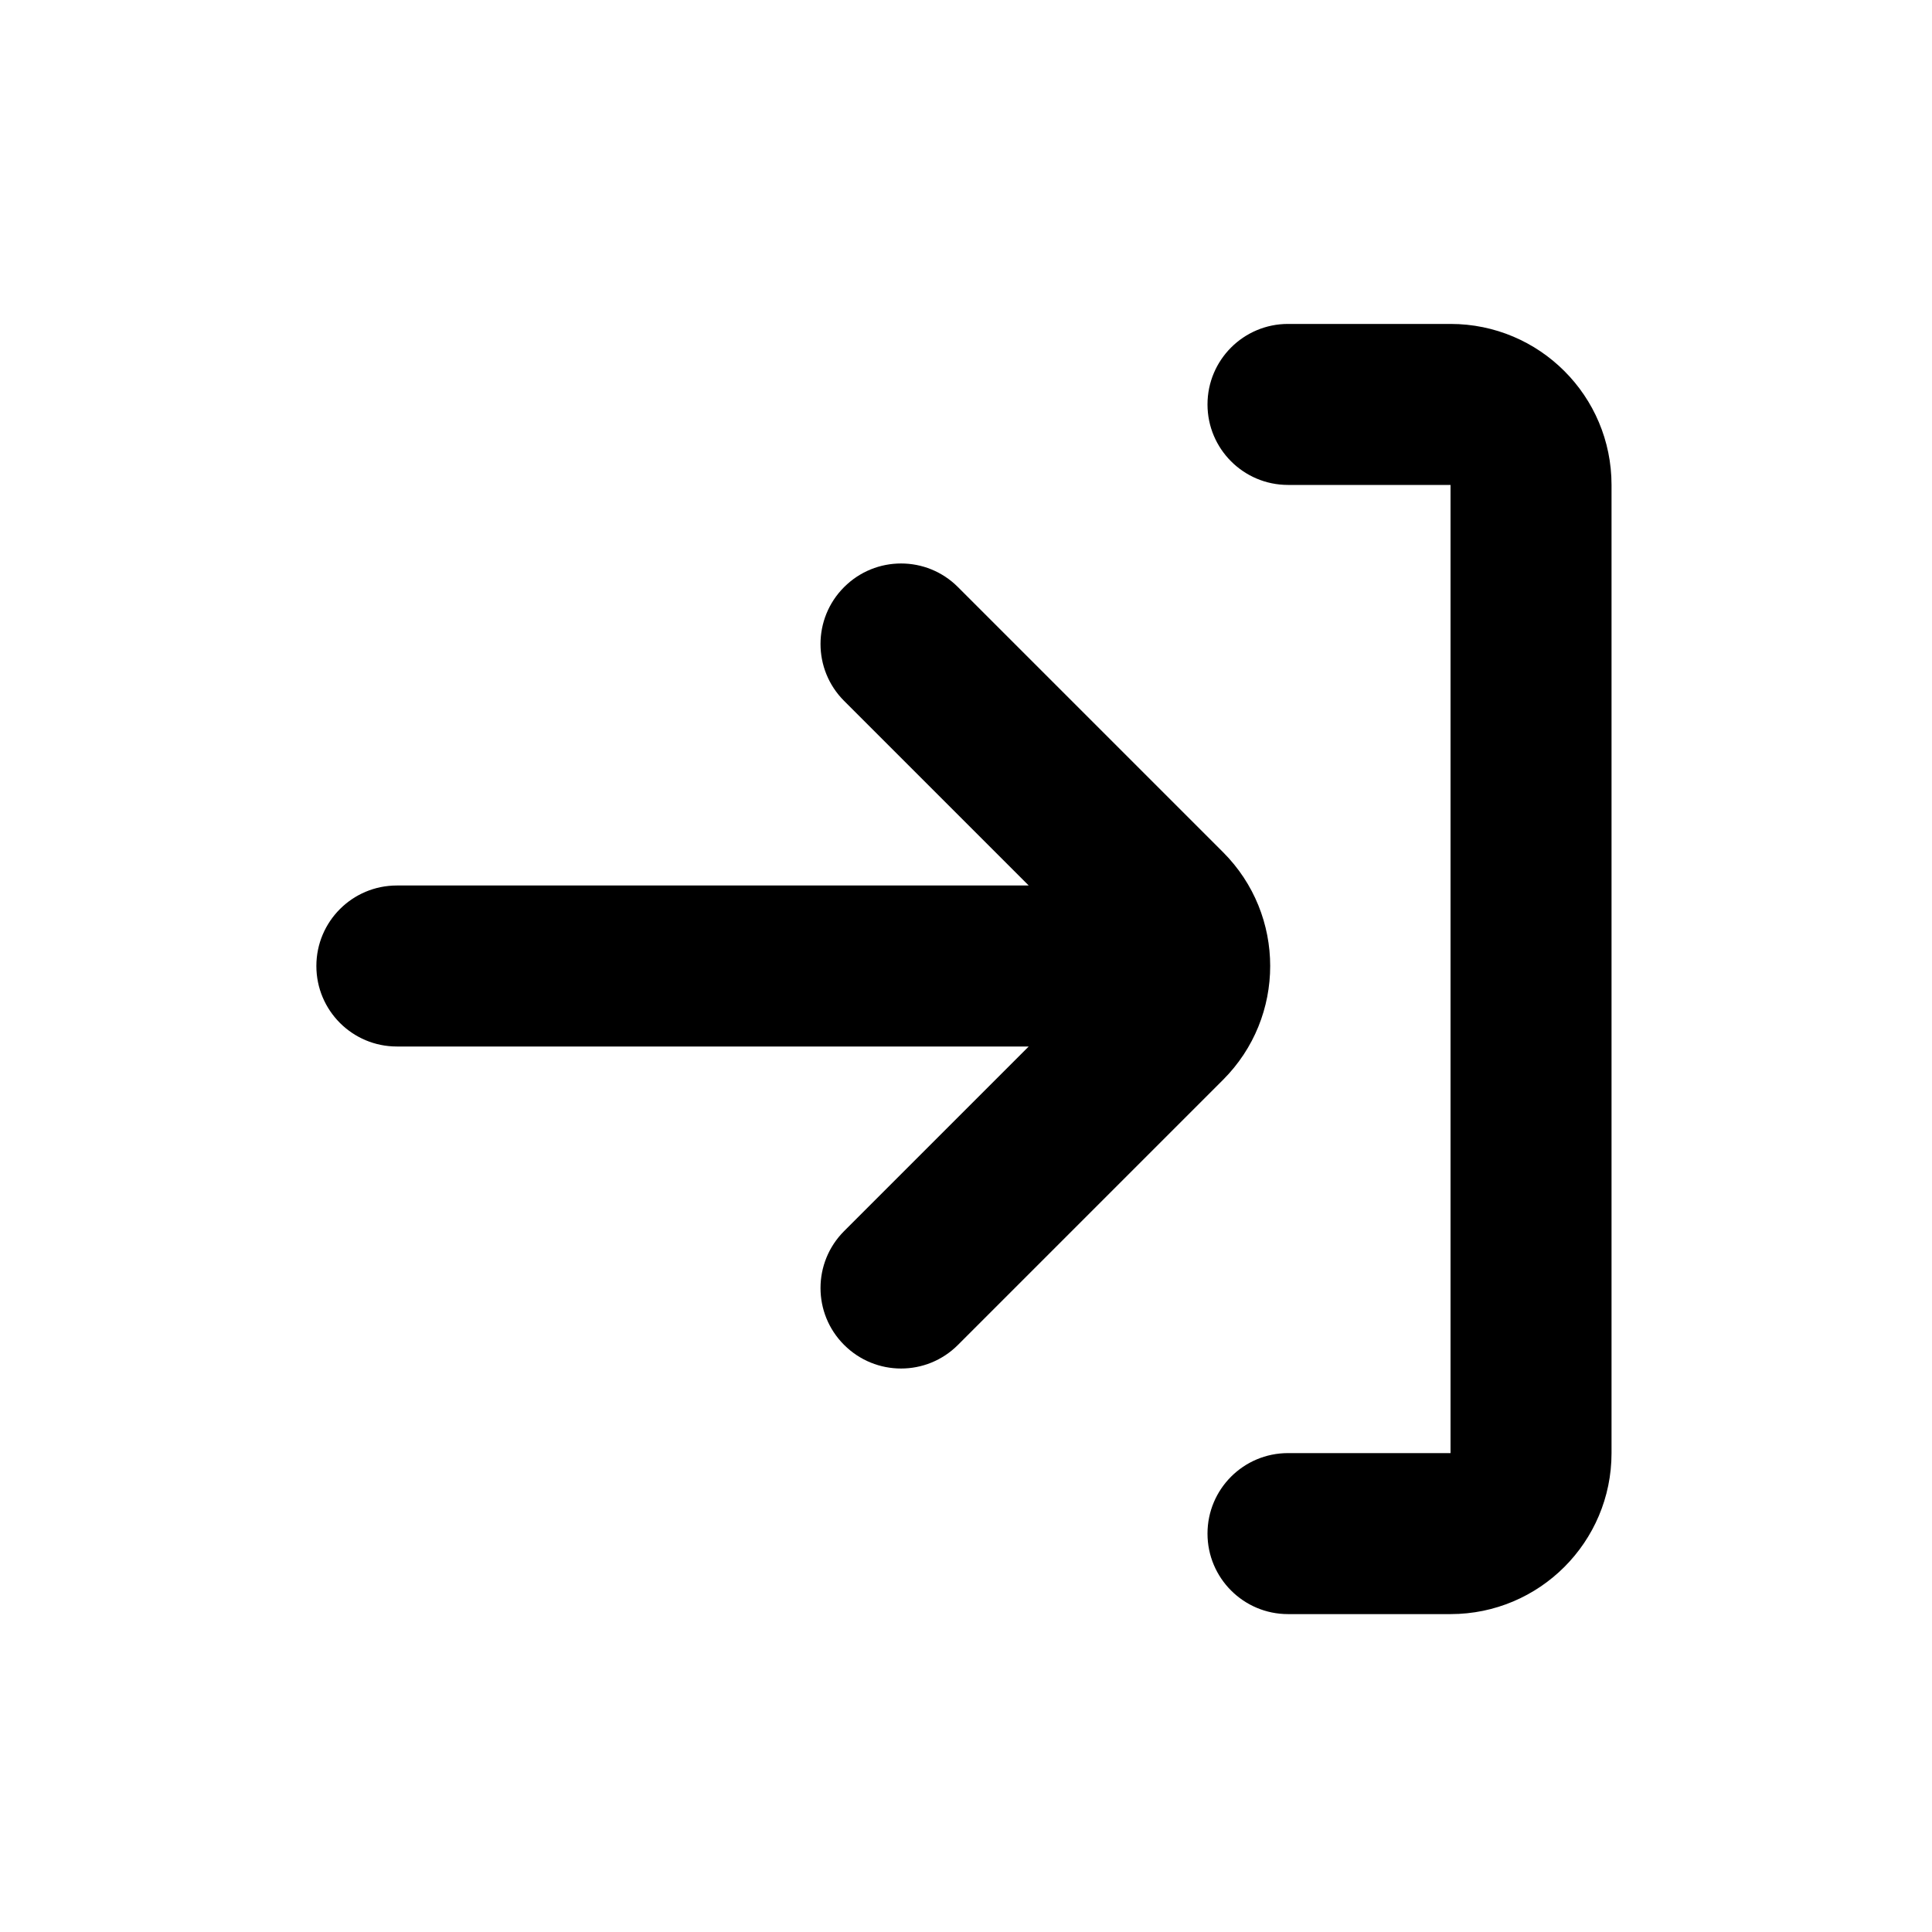 <svg width="24" height="24" viewBox="0 0 24 24" fill="none" xmlns="http://www.w3.org/2000/svg">
    <path fill-rule="evenodd" clip-rule="evenodd"
        d="M16 4.024C15.448 4.024 15 4.472 15 5.024C15 5.576 15.448 6.024 16 6.024H18.019L18.019 18.051H16C15.448 18.051 15 18.498 15 19.051C15 19.603 15.448 20.051 16 20.051H18.019C19.124 20.051 20.019 19.155 20.019 18.051V6.024C20.019 4.919 19.124 4.024 18.019 4.024H16ZM10.486 15.293L12.779 13H4.93C4.377 13 3.93 12.552 3.93 12C3.93 11.448 4.377 11 4.93 11L12.779 11L10.486 8.707C10.095 8.317 10.095 7.683 10.486 7.293C10.877 6.902 11.51 6.902 11.9 7.293L15.193 10.586C15.974 11.367 15.974 12.633 15.193 13.414L11.9 16.707C11.51 17.098 10.877 17.098 10.486 16.707C10.095 16.317 10.095 15.684 10.486 15.293Z"
        fill="currentColor" />
</svg>